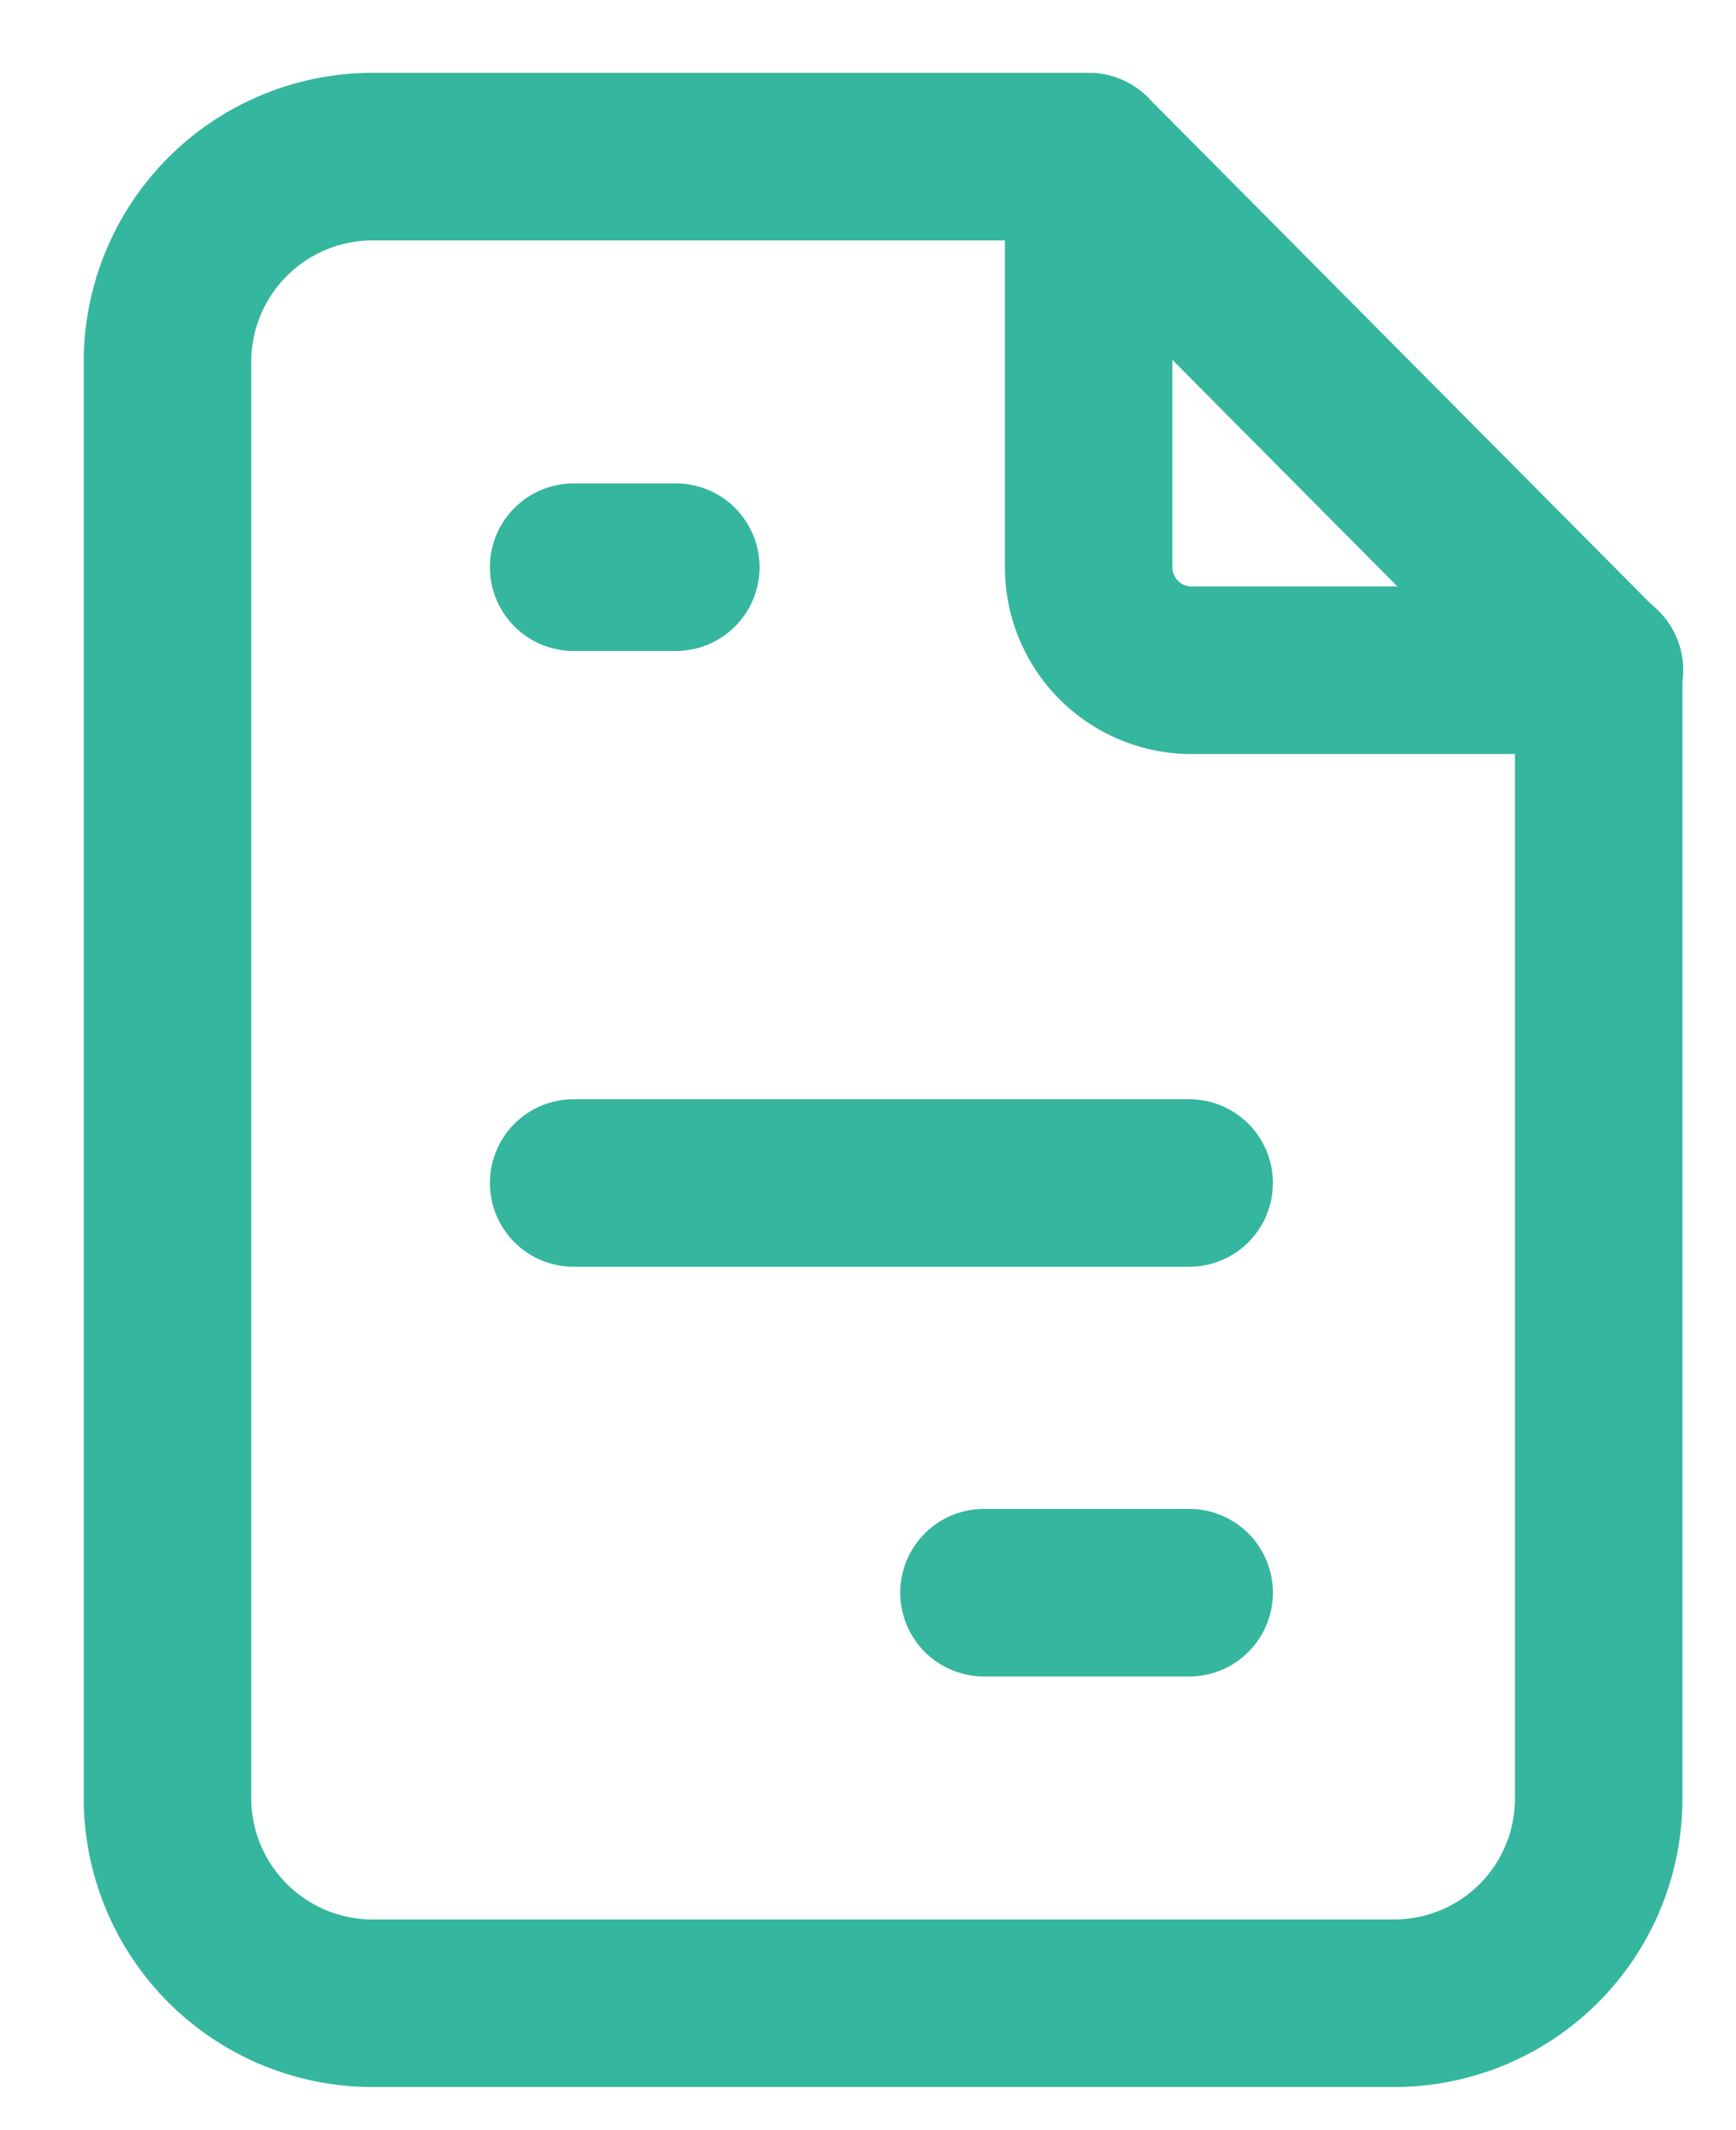 <svg xmlns="http://www.w3.org/2000/svg" viewBox="0 0 20.73 25.42"><defs><style>.cls-1,.cls-2{fill:none;}.cls-2{stroke:#35b69e;stroke-linecap:round;stroke-linejoin:round;stroke-width:2px;}</style></defs><g id="查核行前規劃"><path id="Path_378" data-name="Path 378" class="cls-1" d="M-4.17-1.8H25.22V27.59H-4.17Z"/><path id="Path_379" data-name="Path 379" class="cls-2" d="M13,1.87v4.9A1.23,1.23,0,0,0,14.2,8h4.9"/><path id="Path_380" data-name="Path 380" class="cls-2" d="M16.65,23.91H4.4A2.45,2.45,0,0,1,2,21.46V4.32A2.45,2.45,0,0,1,4.4,1.87H13L19.09,8V21.46A2.44,2.44,0,0,1,16.65,23.91Z"/><line id="Line_12" data-name="Line 12" class="cls-2" x1="6.85" y1="6.77" x2="8.07" y2="6.77"/><line id="Line_13" data-name="Line 13" class="cls-2" x1="6.85" y1="14.12" x2="14.2" y2="14.12"/><line id="Line_14" data-name="Line 14" class="cls-2" x1="11.75" y1="19.01" x2="14.2" y2="19.01"/></g></svg>